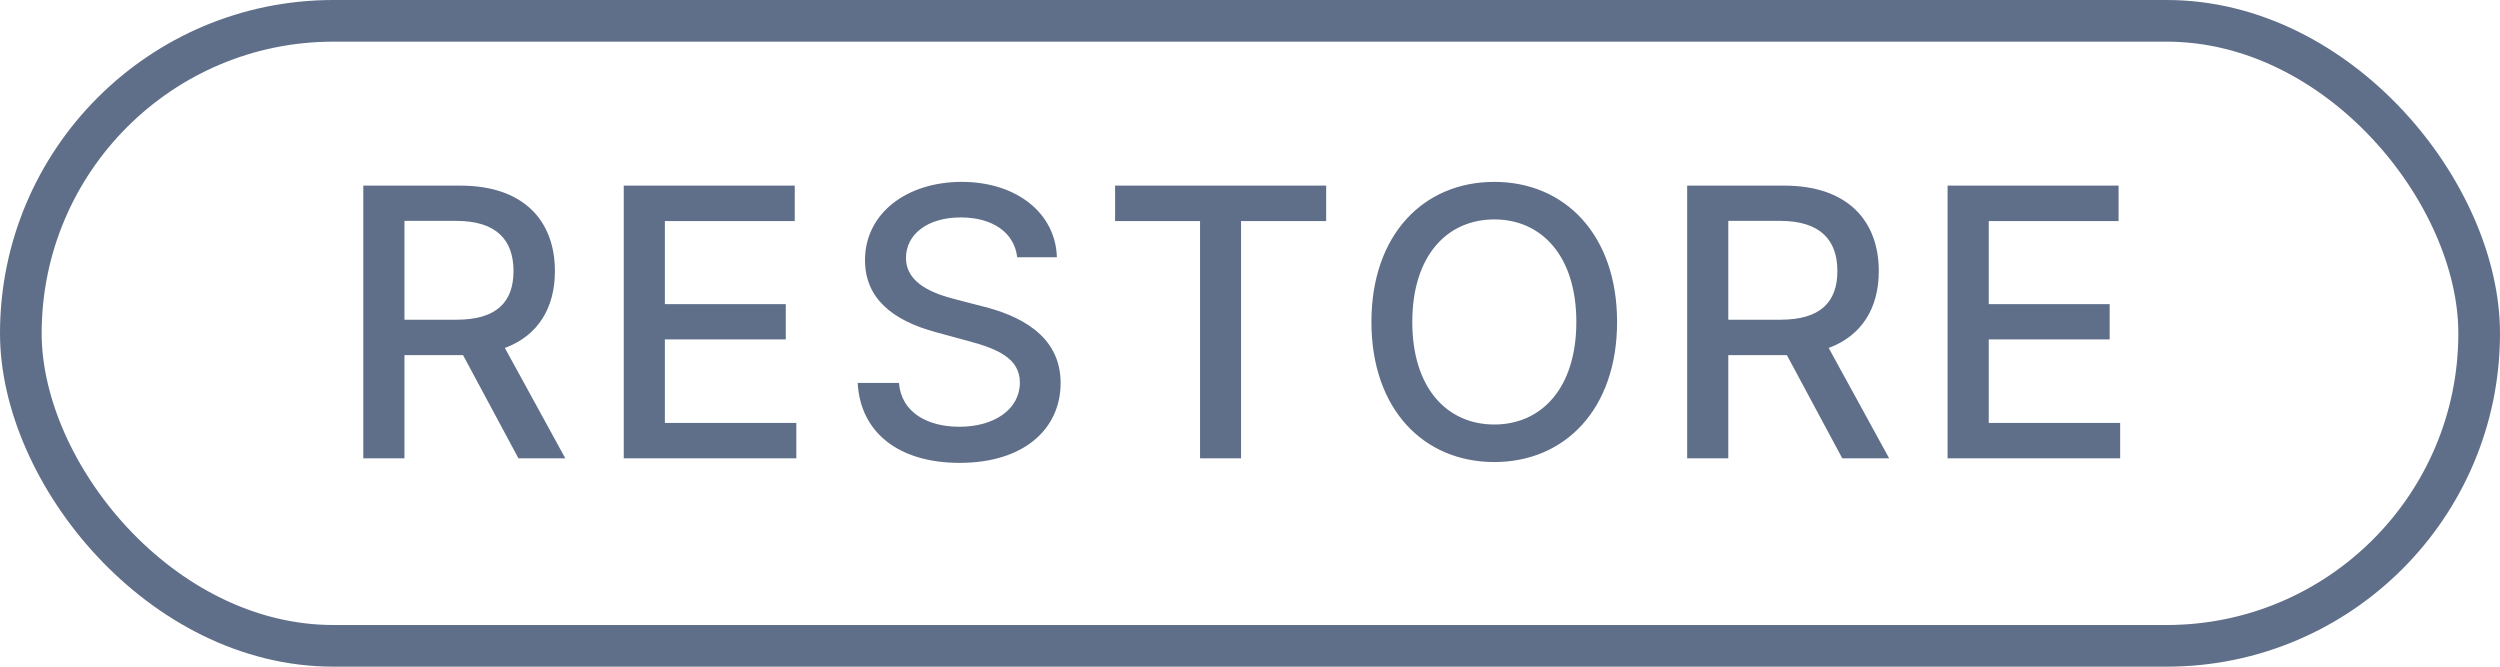 
<svg width="60" height="16" viewBox="0 0 60 16" fill="none" xmlns="http://www.w3.org/2000/svg">
<rect x="0.5" y="0.5" width="59" height="15" rx="7.5" stroke="#606F89"/>
<path d="M8.719 11H9.707V8.523H11.049C11.071 8.523 11.091 8.523 11.113 8.523L12.443 11H13.568L12.117 8.351C12.919 8.053 13.318 7.385 13.318 6.506C13.318 5.301 12.57 4.455 11.052 4.455H8.719V11ZM9.707 7.673V5.301H10.947C11.921 5.301 12.324 5.765 12.324 6.506C12.324 7.245 11.921 7.673 10.96 7.673H9.707ZM14.97 11H19.112V10.15H15.957V8.146H18.859V7.299H15.957V5.305H19.074V4.455H14.97V11ZM24.413 6.174H25.365C25.336 5.126 24.41 4.365 23.08 4.365C21.766 4.365 20.76 5.116 20.76 6.244C20.76 7.155 21.412 7.689 22.463 7.973L23.237 8.184C23.936 8.37 24.477 8.6 24.477 9.181C24.477 9.821 23.866 10.242 23.026 10.242C22.265 10.242 21.632 9.904 21.575 9.191H20.584C20.648 10.377 21.565 11.109 23.032 11.109C24.569 11.109 25.455 10.3 25.455 9.191C25.455 8.012 24.403 7.555 23.572 7.35L22.933 7.184C22.422 7.053 21.741 6.813 21.744 6.187C21.744 5.631 22.252 5.218 23.058 5.218C23.809 5.218 24.342 5.57 24.413 6.174ZM26.762 5.305H28.801V11H29.785V5.305H31.828V4.455H26.762V5.305ZM38.81 7.727C38.81 5.634 37.557 4.365 35.864 4.365C34.163 4.365 32.914 5.634 32.914 7.727C32.914 9.817 34.163 11.089 35.864 11.089C37.557 11.089 38.81 9.821 38.81 7.727ZM37.832 7.727C37.832 9.322 36.989 10.188 35.864 10.188C34.735 10.188 33.895 9.322 33.895 7.727C33.895 6.132 34.735 5.266 35.864 5.266C36.989 5.266 37.832 6.132 37.832 7.727ZM40.492 11H41.479V8.523H42.822C42.844 8.523 42.863 8.523 42.885 8.523L44.215 11H45.34L43.889 8.351C44.691 8.053 45.091 7.385 45.091 6.506C45.091 5.301 44.343 4.455 42.825 4.455H40.492V11ZM41.479 7.673V5.301H42.719C43.694 5.301 44.097 5.765 44.097 6.506C44.097 7.245 43.694 7.673 42.732 7.673H41.479ZM46.742 11H50.884V10.15H47.73V8.146H50.632V7.299H47.73V5.305H50.846V4.455H46.742V11Z" fill="#606F89"/>
</svg>
